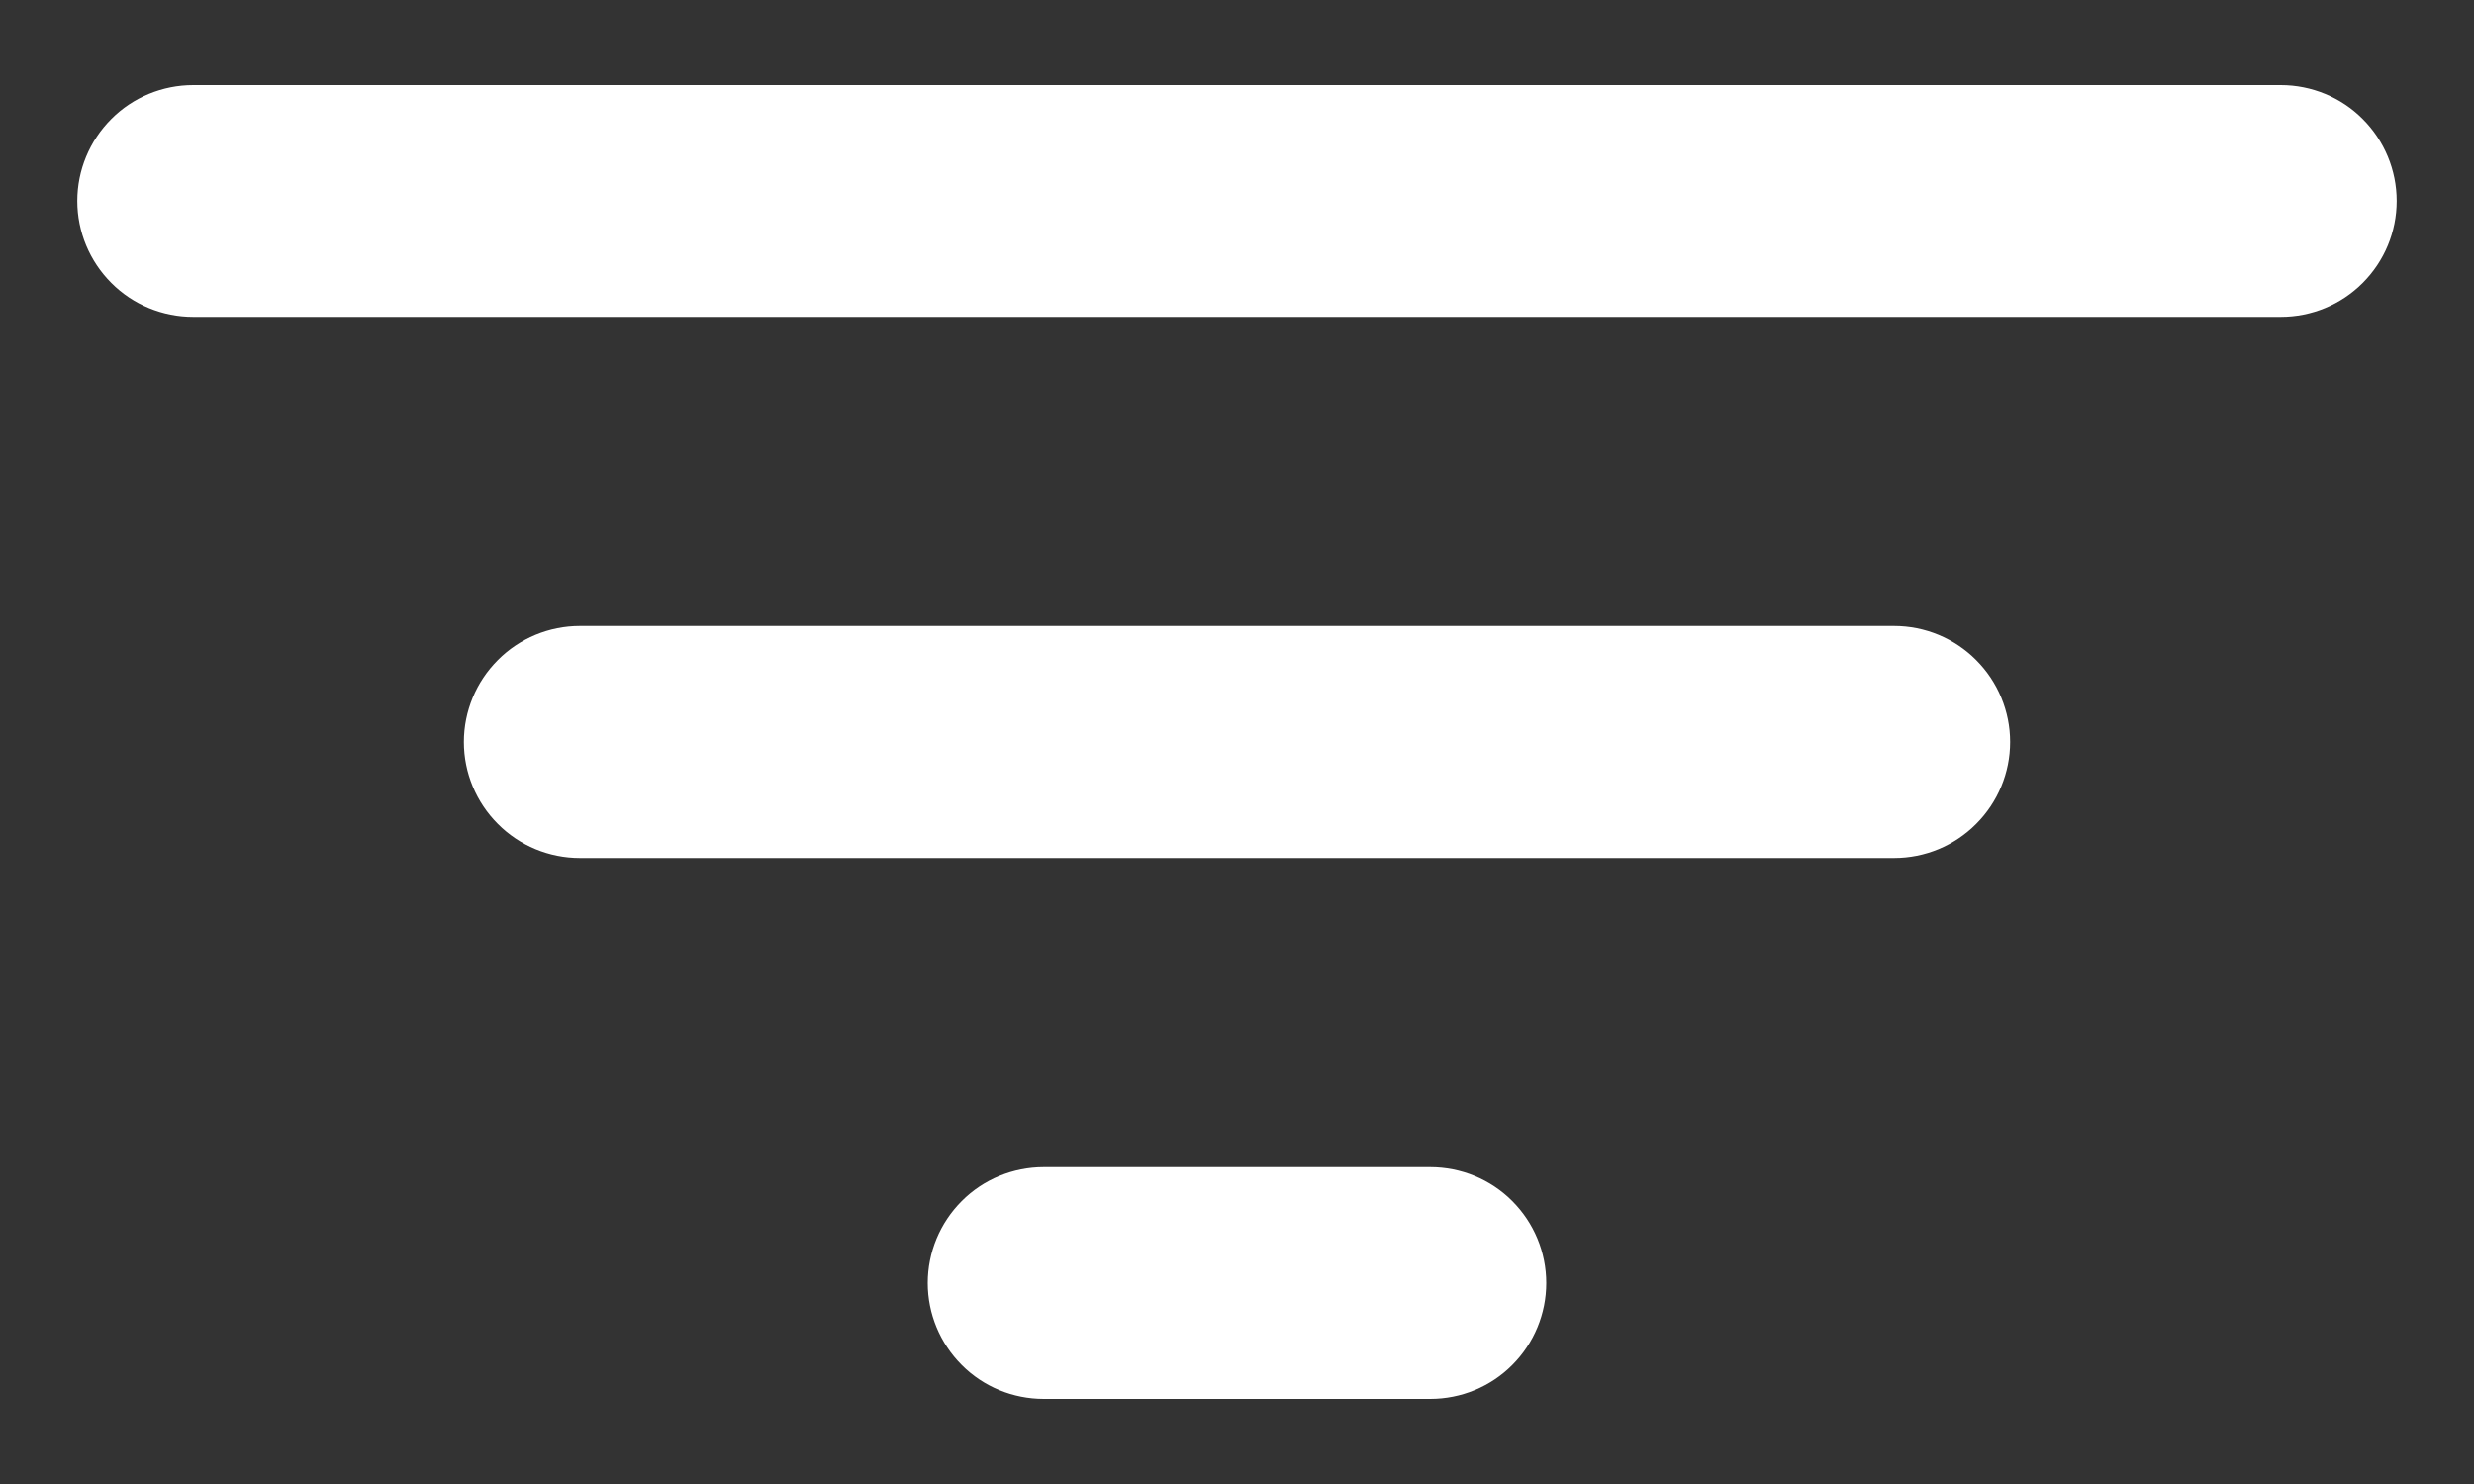 <svg
  width="20"
  height="12"
  viewBox="0 0 20 12"
  fill="none"
  xmlns="http://www.w3.org/2000/svg"
>
  <rect x="0" y="0" width="20" height="12" fill="#333333" stroke="none"/>
  <path
    d="M18.438 2.562H1.562C1.314 2.562 1.075 2.464 0.9 2.288C0.724 2.112 0.625 1.874 0.625 1.625C0.625 1.376 0.724 1.138 0.9 0.962C1.075 0.786 1.314 0.688 1.562 0.688H18.438C18.686 0.688 18.925 0.786 19.1 0.962C19.276 1.138 19.375 1.376 19.375 1.625C19.375 1.874 19.276 2.112 19.1 2.288C18.925 2.464 18.686 2.562 18.438 2.562Z"
    fill="white"
  />
  <path
    d="M15.312 6.938H4.688C4.439 6.938 4.2 6.839 4.025 6.663C3.849 6.487 3.75 6.249 3.75 6C3.75 5.751 3.849 5.513 4.025 5.337C4.2 5.161 4.439 5.062 4.688 5.062H15.312C15.561 5.062 15.8 5.161 15.975 5.337C16.151 5.513 16.25 5.751 16.25 6C16.25 6.249 16.151 6.487 15.975 6.663C15.8 6.839 15.561 6.938 15.312 6.938Z"
    fill="white"
  />
  <path
    d="M11.562 11.312H8.438C8.189 11.312 7.95 11.214 7.775 11.038C7.599 10.862 7.5 10.624 7.5 10.375C7.5 10.126 7.599 9.888 7.775 9.712C7.95 9.536 8.189 9.438 8.438 9.438H11.562C11.811 9.438 12.05 9.536 12.225 9.712C12.401 9.888 12.5 10.126 12.5 10.375C12.5 10.624 12.401 10.862 12.225 11.038C12.05 11.214 11.811 11.312 11.562 11.312Z"
    fill="white"
  />
</svg>
